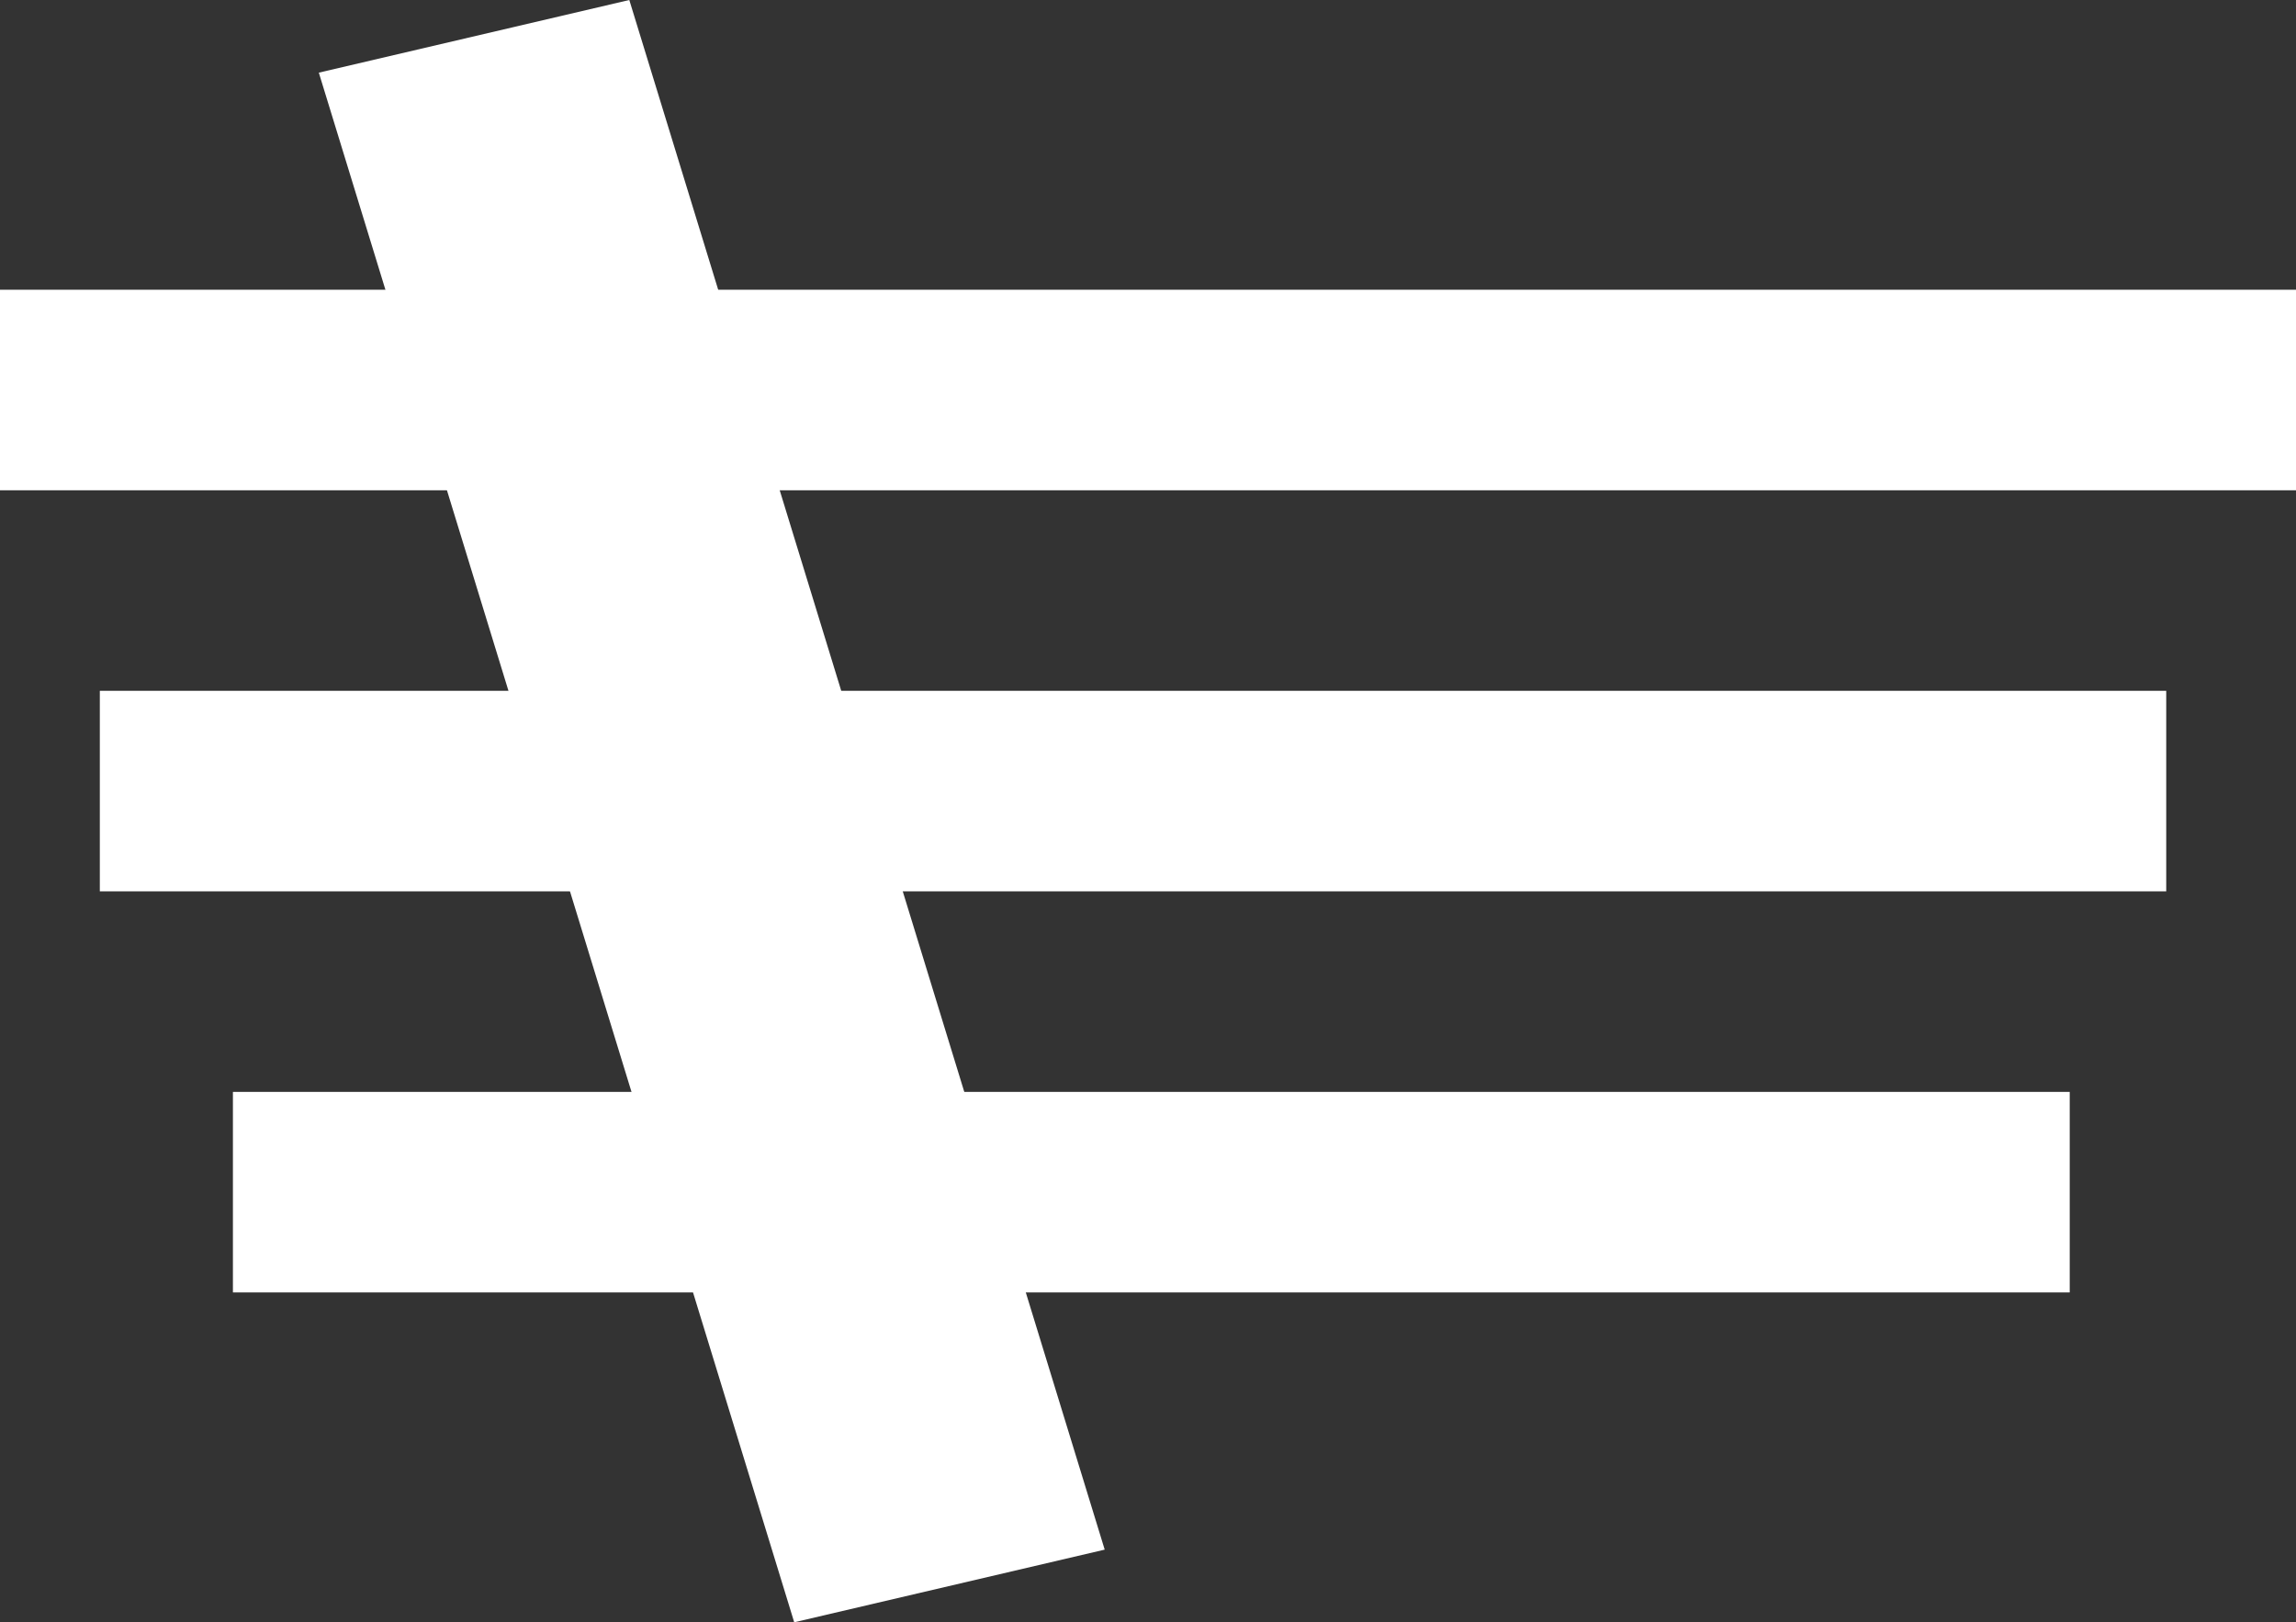 <svg width="92" height="65" viewBox="0 0 92 65" fill="none" xmlns="http://www.w3.org/2000/svg">
<rect x="0" y="0" width="92" height="65" fill="#333333" stroke="none"/>
<path d="M0 11.609H92V19.644H0V11.609Z" fill="white"/>
<path d="M4 27.679H86.8V35.714H4V27.679Z" fill="white"/>
<path d="M9.333 43.749H82.933V51.784H9.333V43.749Z" fill="white"/>
<path d="M31.824 65L12.775 2.911L25.216 0L44.265 62.089L31.824 65Z" fill="white"/>
</svg>
